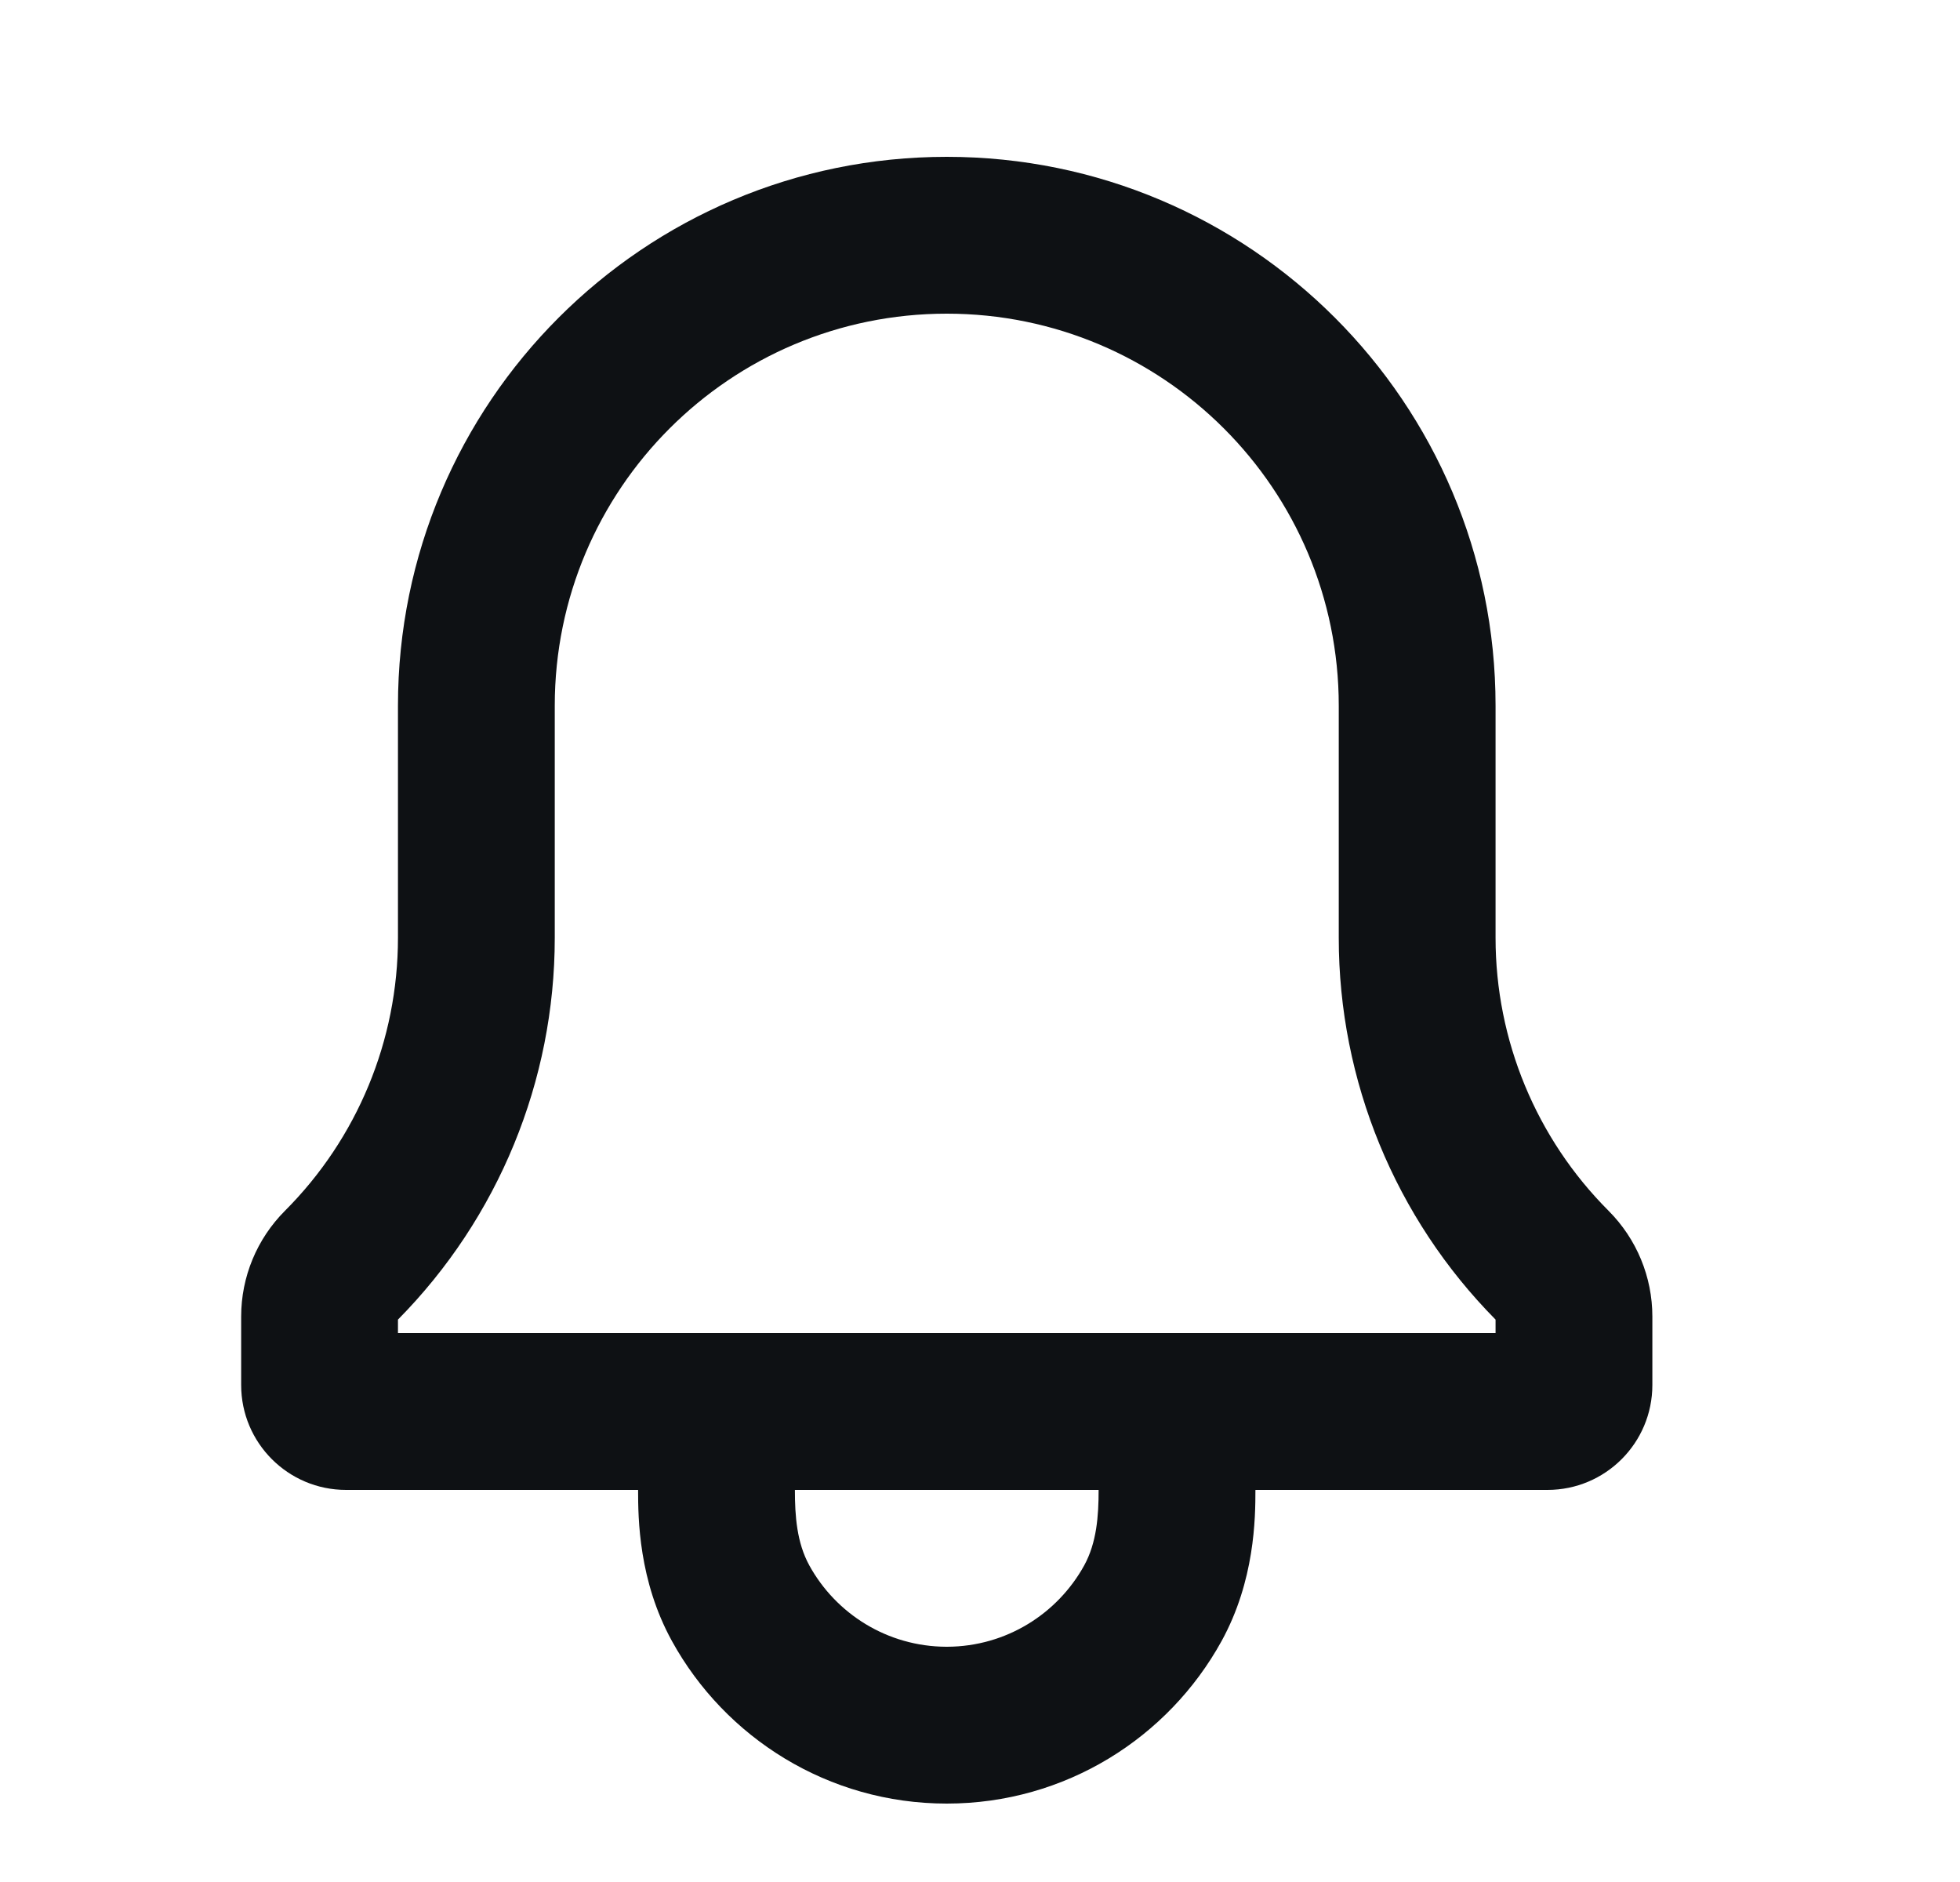 <svg width="25" height="24" viewBox="0 0 25 24" fill="none" xmlns="http://www.w3.org/2000/svg">
<path fill-rule="evenodd" clip-rule="evenodd" d="M8.139 19H4.414C3.675 19 3.076 18.401 3.076 17.662V16.789C3.076 16.283 3.277 15.799 3.634 15.441C4.557 14.518 5.076 13.266 5.076 11.96V9C5.076 5.134 8.21 2 12.076 2C15.942 2 19.076 5.134 19.076 9V11.96C19.076 13.266 19.595 14.518 20.518 15.441C20.875 15.799 21.076 16.283 21.076 16.789V17.662C21.076 18.401 20.477 19 19.738 19H16.013C16.013 19.364 16.005 20.157 15.581 20.928C14.903 22.159 13.589 23 12.076 23C10.563 23 9.249 22.159 8.571 20.928C8.146 20.157 8.139 19.364 8.139 19ZM17.076 11.96C17.076 13.783 17.795 15.532 19.076 16.828V17H5.076V16.828C6.357 15.532 7.076 13.783 7.076 11.96V9C7.076 6.238 9.314 4 12.076 4C14.837 4 17.076 6.238 17.076 9V11.96ZM14.013 19H10.139C10.139 19.331 10.163 19.672 10.323 19.963C10.662 20.579 11.317 20.997 12.069 21H12.076H12.082C12.835 20.997 13.489 20.579 13.829 19.963C13.989 19.672 14.013 19.331 14.013 19Z" fill="#0E1114"/>
</svg>
